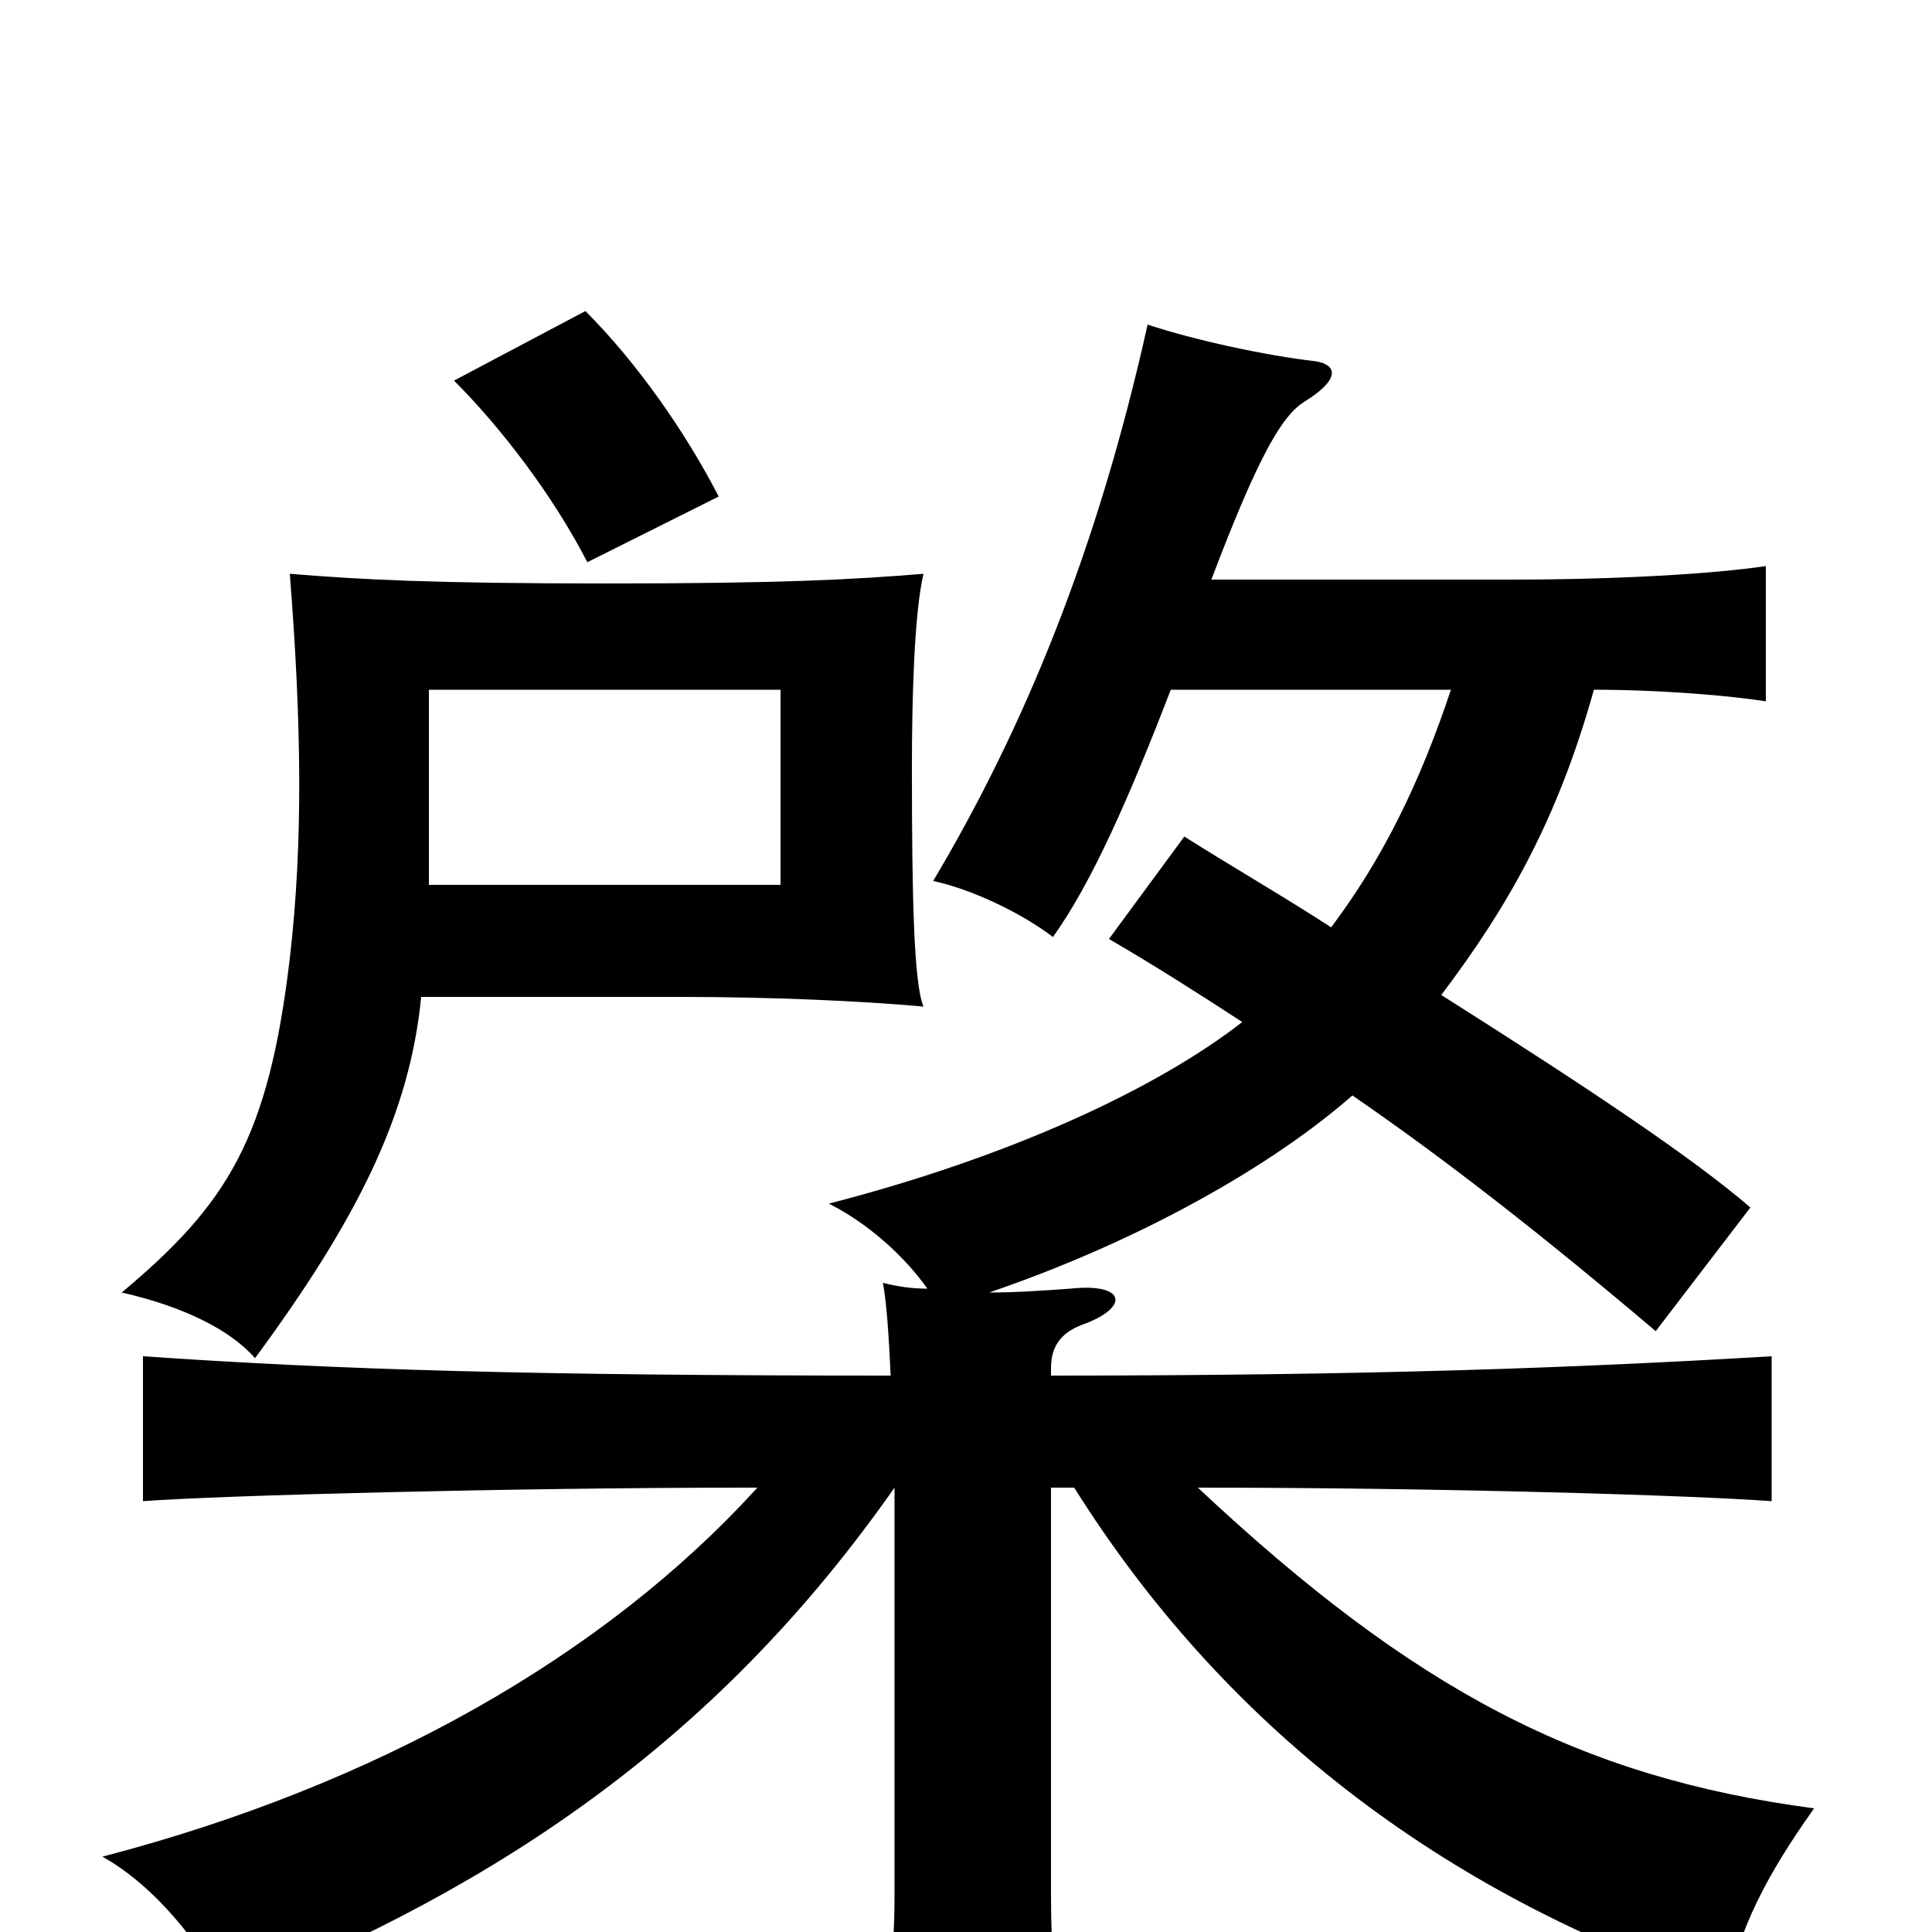<svg xmlns="http://www.w3.org/2000/svg" viewBox="0 -1000 1000 1000">
	<path fill="#000000" d="M222 -643H404V-542H222ZM478 -479C473 -491 472 -535 472 -603C472 -635 473 -682 478 -703C441 -700 405 -698 314 -698C223 -698 187 -700 150 -703C156 -627 157 -564 150 -504C139 -411 118 -377 63 -331C94 -324 119 -312 132 -297C185 -369 212 -423 218 -484H352C398 -484 445 -482 478 -479ZM463 -230V-18C463 8 460 38 455 69H550C546 40 544 8 544 -18V-230H556C632 -109 744 -20 894 30C900 -1 914 -29 939 -64C818 -80 732 -125 620 -230C748 -230 876 -226 917 -223V-298C816 -292 709 -288 544 -288V-292C544 -304 550 -311 562 -315C585 -324 582 -336 554 -333C540 -332 526 -331 512 -331C591 -358 659 -397 700 -433C748 -400 798 -361 857 -311L906 -375C877 -400 825 -435 746 -485C780 -530 806 -575 825 -643C859 -643 895 -640 914 -637V-707C887 -703 838 -700 782 -700H627C652 -766 664 -785 675 -792C693 -803 693 -811 681 -813C655 -816 618 -824 594 -832C568 -715 530 -623 483 -544C502 -540 528 -528 545 -515C565 -543 584 -586 606 -643H751C735 -595 716 -556 689 -520C666 -535 640 -550 613 -567L574 -514C598 -500 620 -486 643 -471C598 -436 522 -401 429 -377C449 -367 468 -350 480 -333C472 -333 465 -334 457 -336C459 -325 460 -309 461 -288C275 -288 176 -291 74 -298V-223C114 -226 266 -230 386 -230H392C313 -143 195 -76 53 -39C80 -24 105 7 117 33C263 -25 374 -103 463 -230ZM235 -803C259 -779 286 -744 304 -709L372 -743C355 -776 330 -812 303 -839Z"/>
</svg>